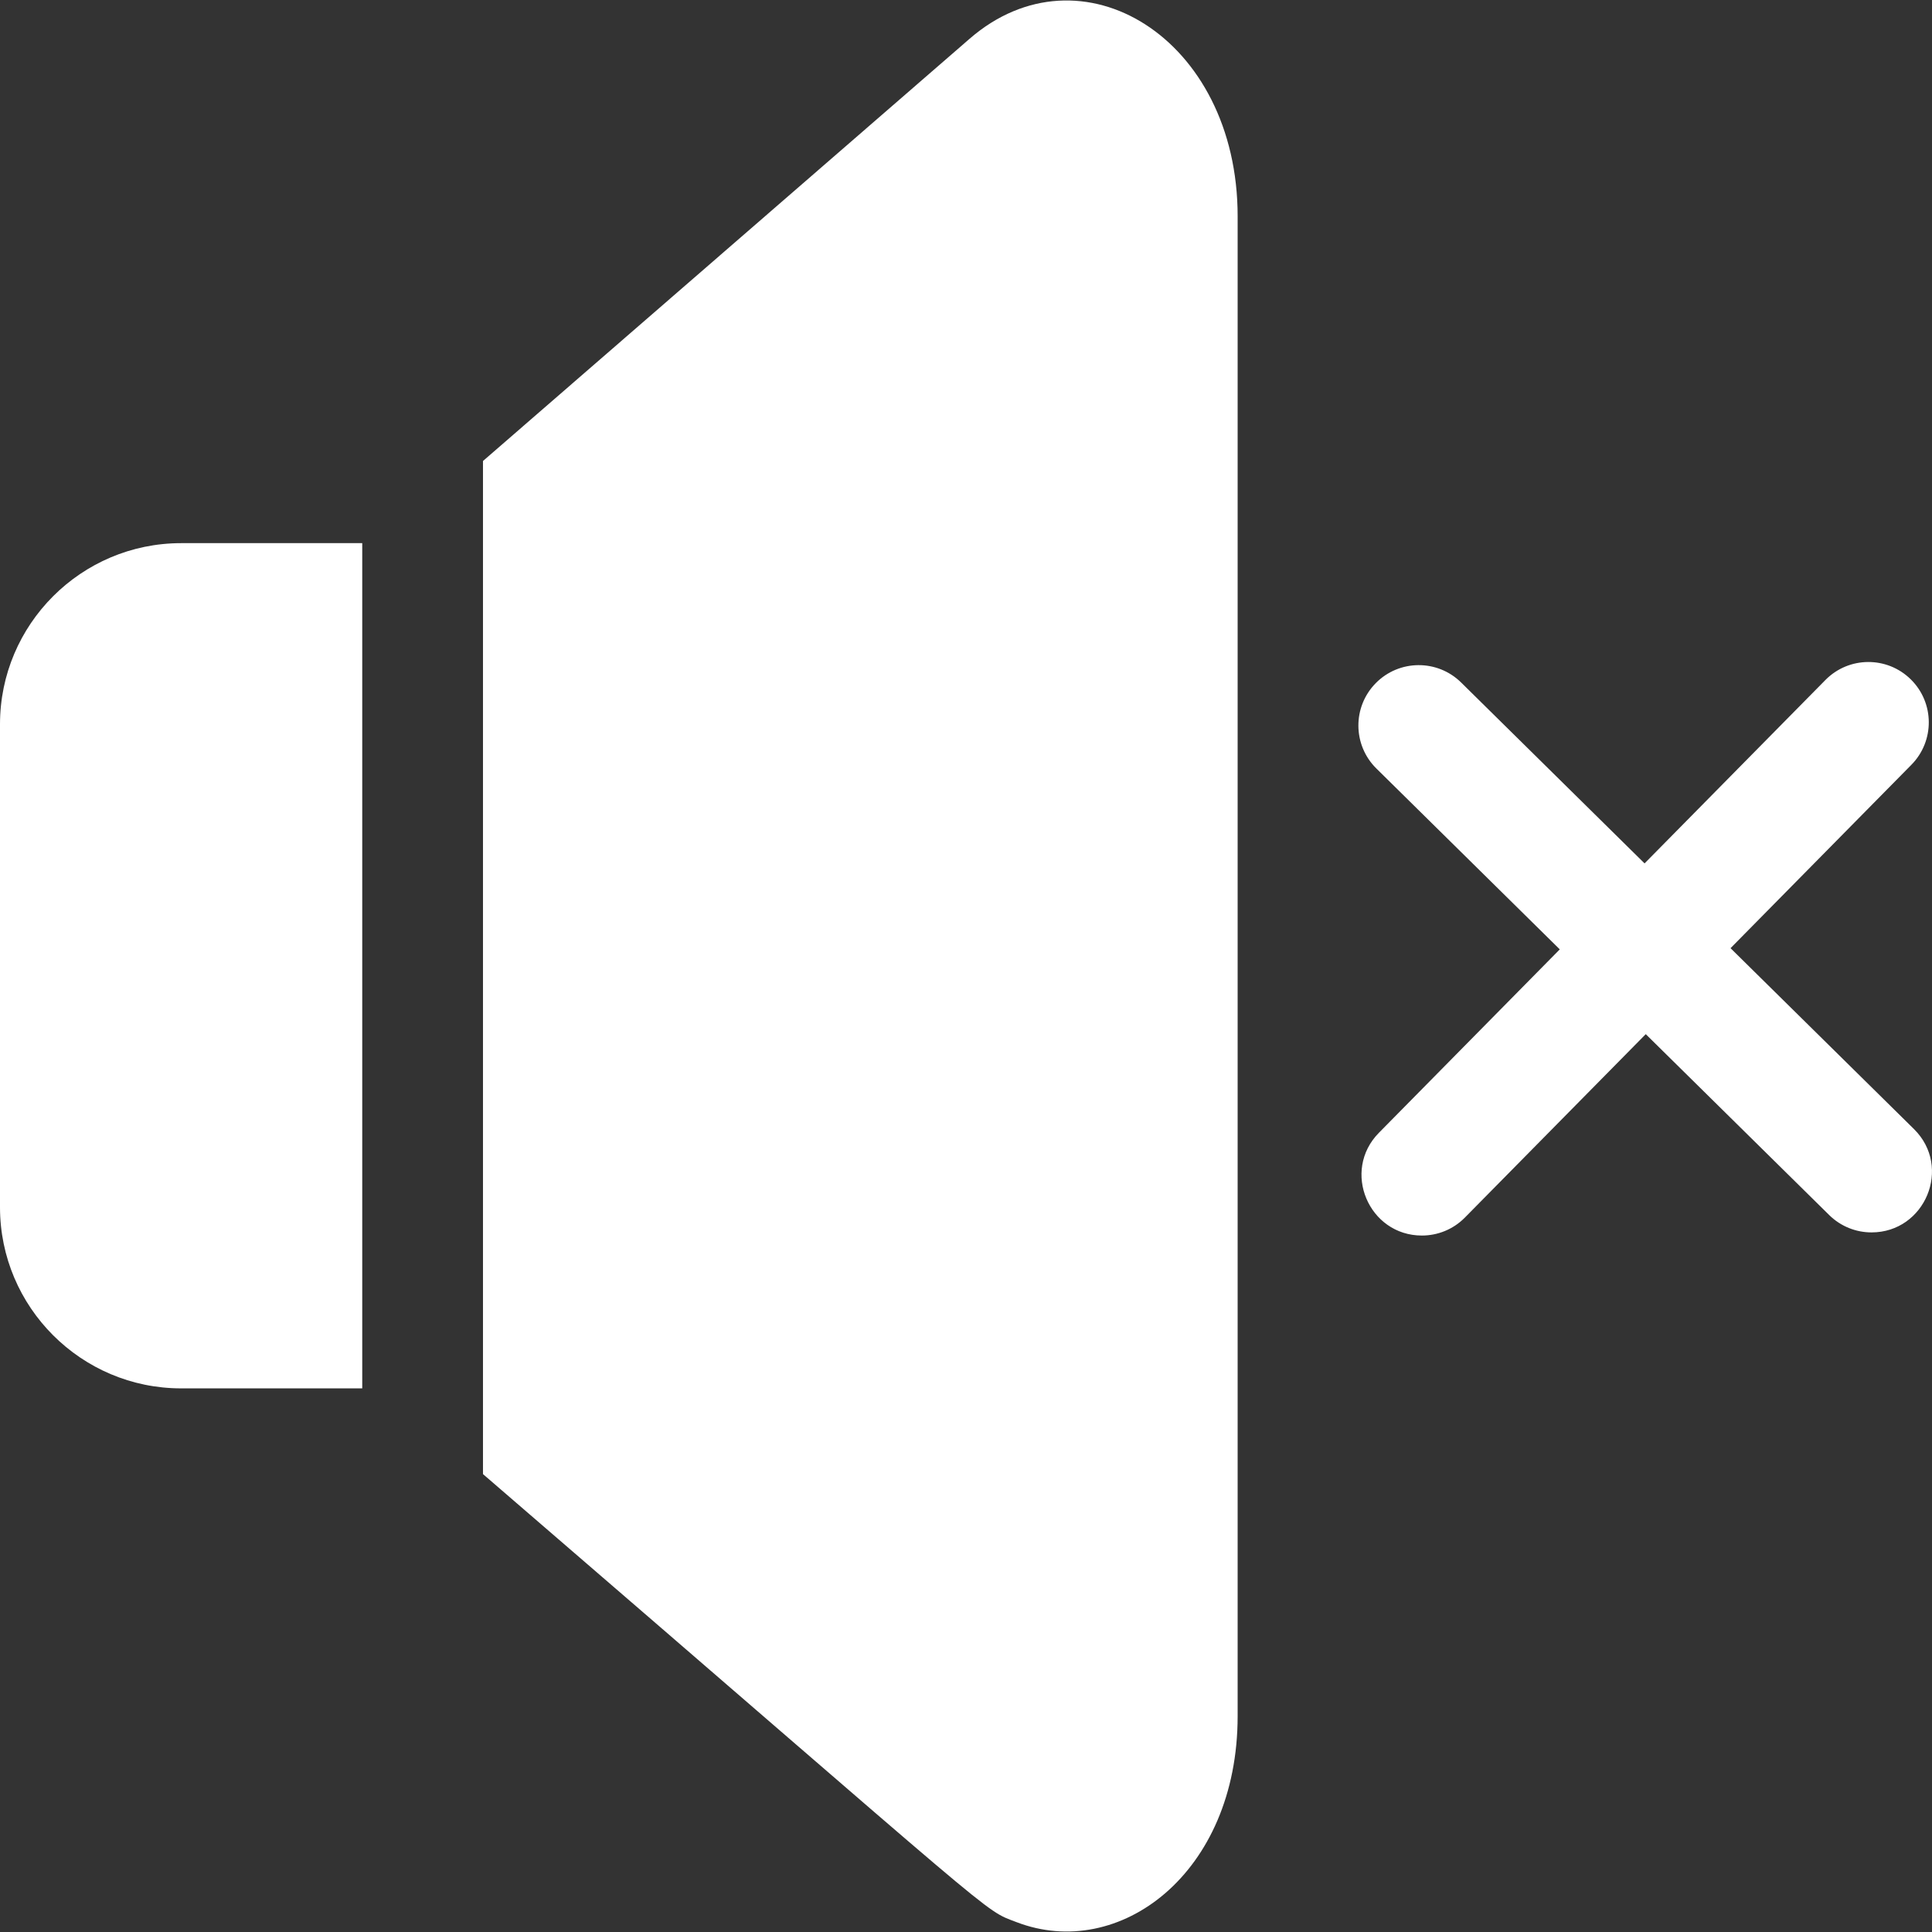 <svg viewBox="0 0 512.019 512.019" xmlns="http://www.w3.org/2000/svg" fill="#ffffff"><rect x="0" y="0" width="512.019" height="512.019" fill="#333333" stroke="none"/><path d="m507.234 299.219-48.607-47.933 47.933-48.607c6.204-6.292 6.134-16.422-.158-22.627-6.293-6.206-16.424-6.134-22.627.158l-47.933 48.607-48.607-47.933c-6.293-6.206-16.424-6.134-22.627.158-6.204 6.292-6.134 16.422.158 22.627l48.607 47.933-47.933 48.608c-9.974 10.115-2.704 27.234 11.392 27.234 4.133 0 8.263-1.591 11.394-4.766l47.933-48.607 48.607 47.933c3.117 3.074 7.177 4.607 11.233 4.607 14.18.001 21.455-17.313 11.235-27.392z"></path><path d="m48 143.945h48v224h-48c-26.47 0-48-21.53-48-48v-128c0-26.47 21.53-48 48-48z"></path><path d="m328 57.315v397.48c0 41.741-31.43 65.064-58.6 54.61-9.232-3.552-1.514 1.856-141.4-118.74v-268.49l128.97-111.91c29.433-25.531 71.03-.27 71.03 47.05z"></path></svg>